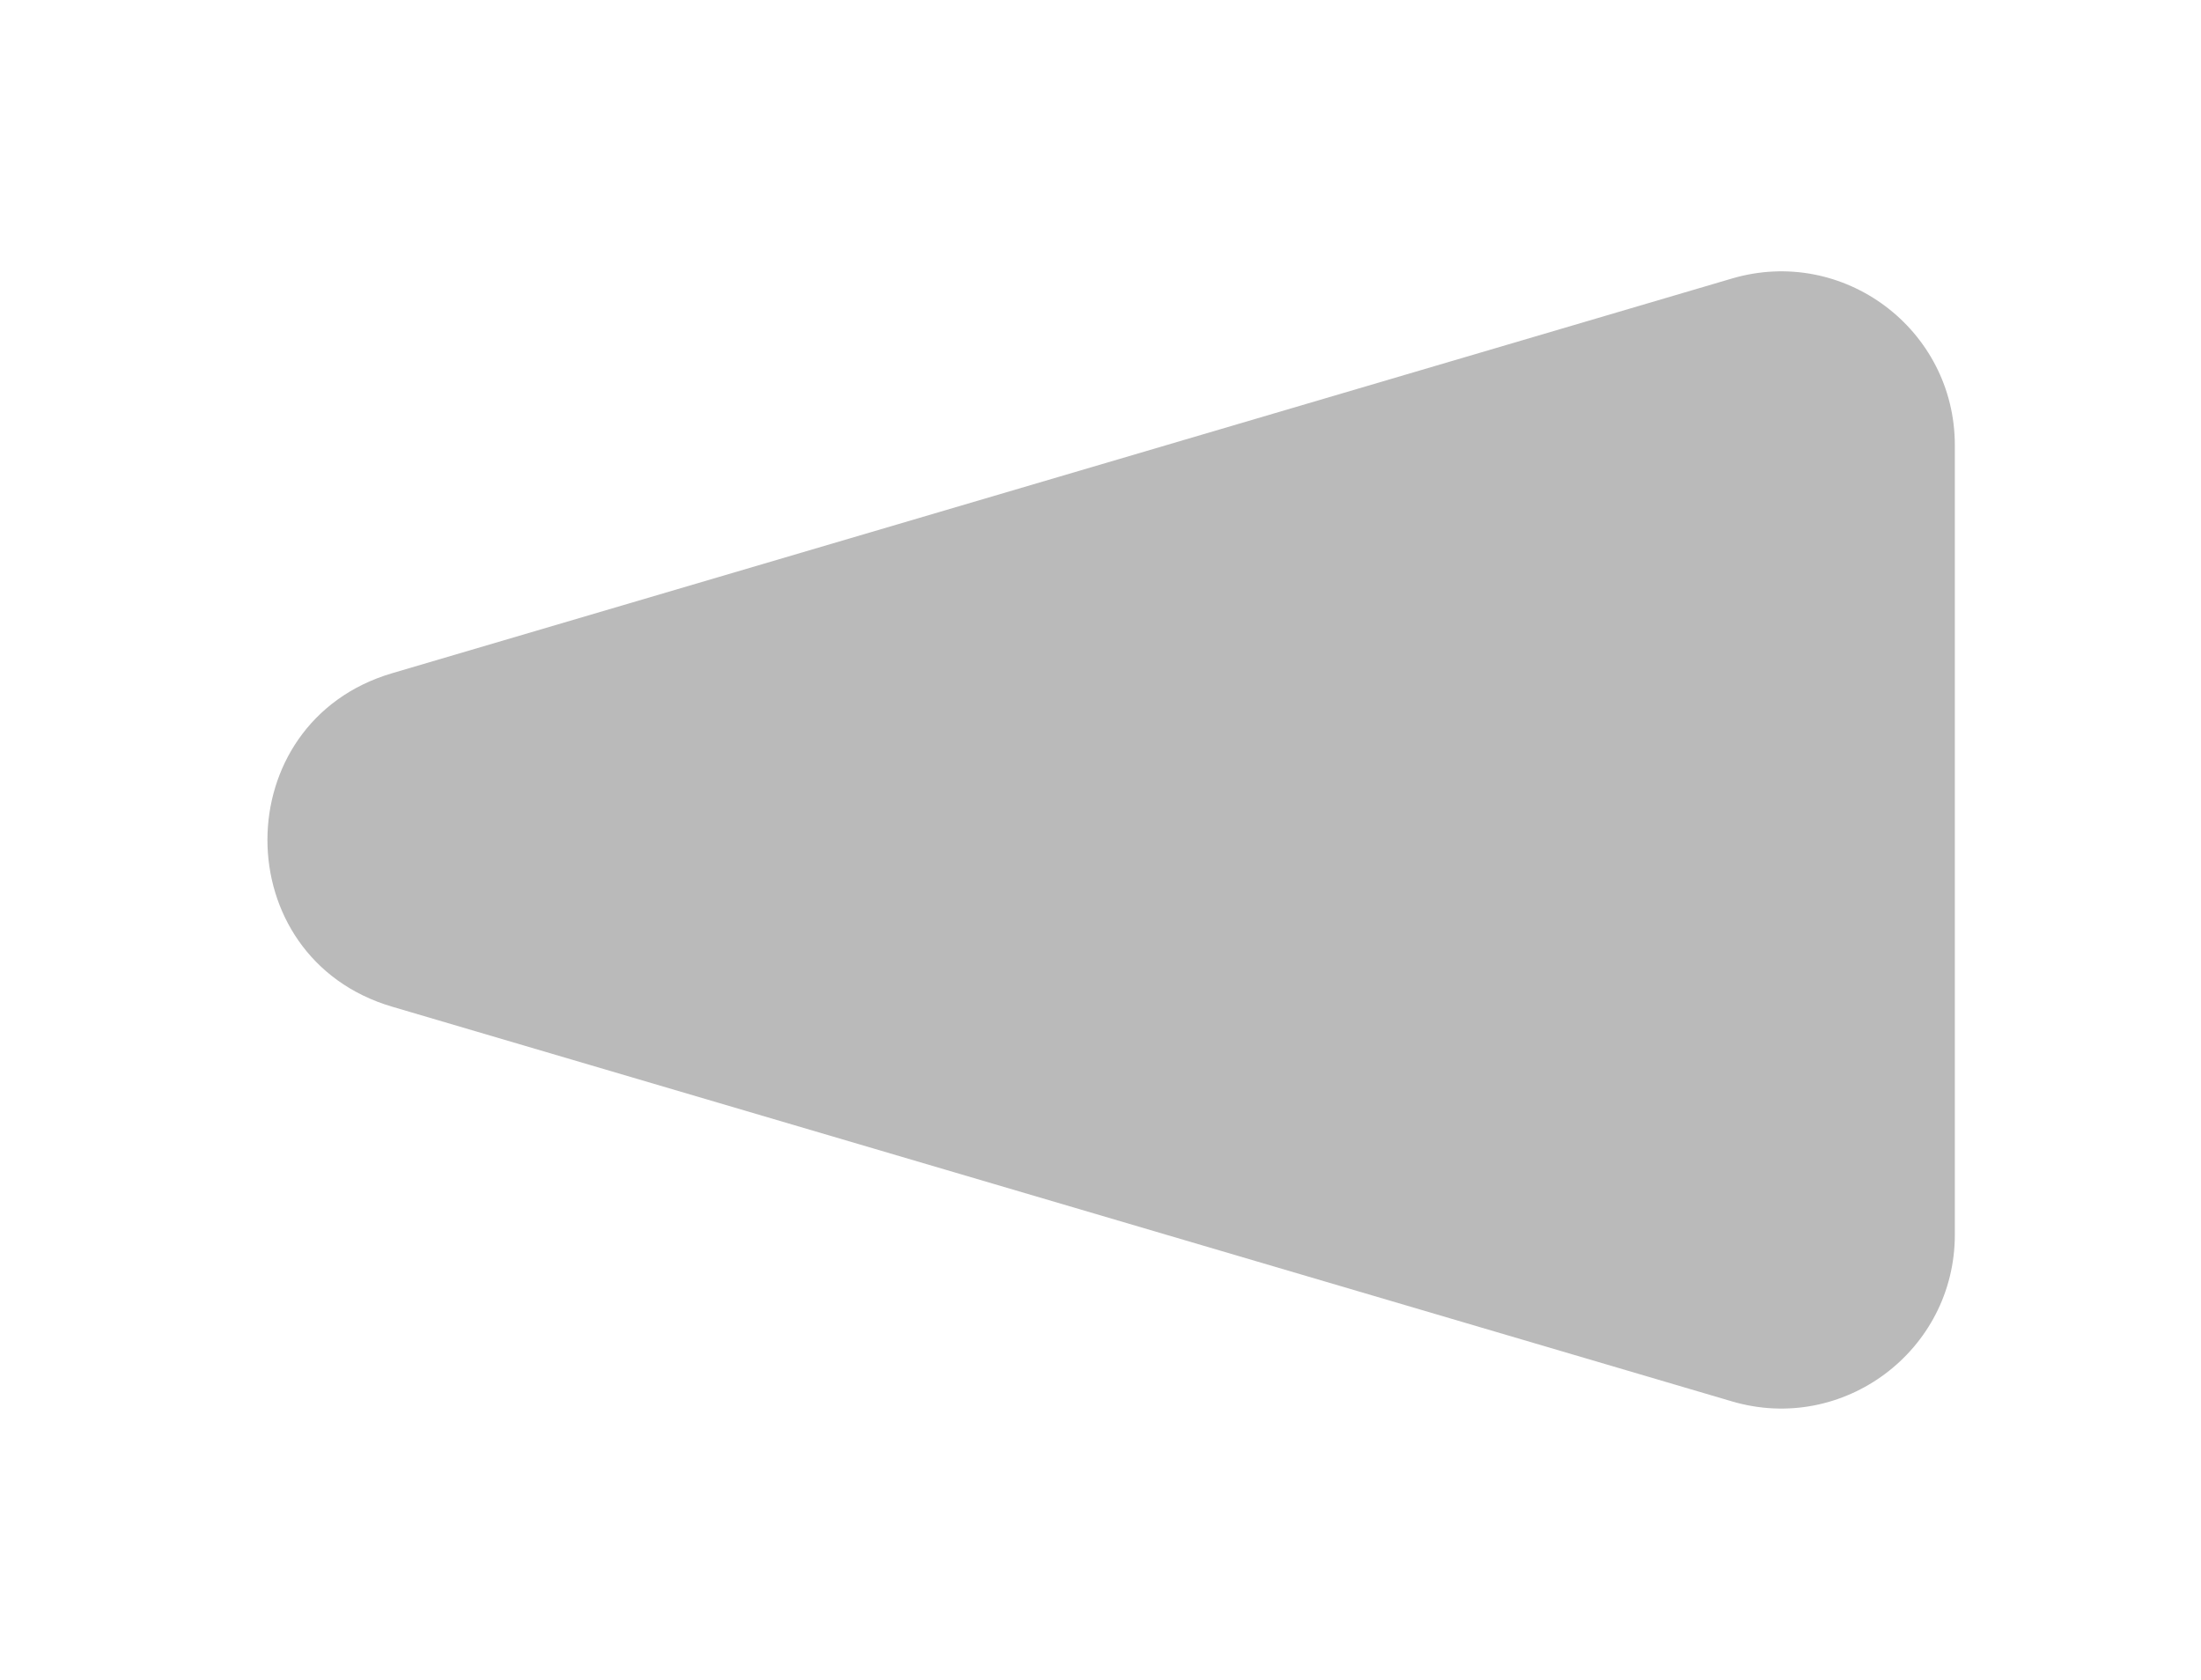 <svg width="38" height="29" viewBox="0 0 38 29" fill="none" xmlns="http://www.w3.org/2000/svg">
<g filter="url(#filter0_d_3406_29)">
<path d="M6.769 13.378C3.9 12.532 3.9 8.468 6.769 7.622L29.902 0.808C31.824 0.242 33.75 1.682 33.75 3.686L33.75 17.314C33.75 19.317 31.824 20.758 29.902 20.192L6.769 13.378Z" fill="#BABABA"/>
</g>
<defs>
<filter id="filter0_d_3406_29" x="0.617" y="0.684" width="37.133" height="27.632" filterUnits="userSpaceOnUse" color-interpolation-filters="sRGB">
<feFlood flood-opacity="0" result="BackgroundImageFix"/>
<feColorMatrix in="SourceAlpha" type="matrix" values="0 0 0 0 0 0 0 0 0 0 0 0 0 0 0 0 0 0 127 0" result="hardAlpha"/>
<feOffset dy="4"/>
<feGaussianBlur stdDeviation="2"/>
<feComposite in2="hardAlpha" operator="out"/>
<feColorMatrix type="matrix" values="0 0 0 0 0 0 0 0 0 0 0 0 0 0 0 0 0 0 0.05 0"/>
<feBlend mode="normal" in2="BackgroundImageFix" result="effect1_dropShadow_3406_29"/>
<feBlend mode="normal" in="SourceGraphic" in2="effect1_dropShadow_3406_29" result="shape"/>
</filter>
</defs>
</svg>
